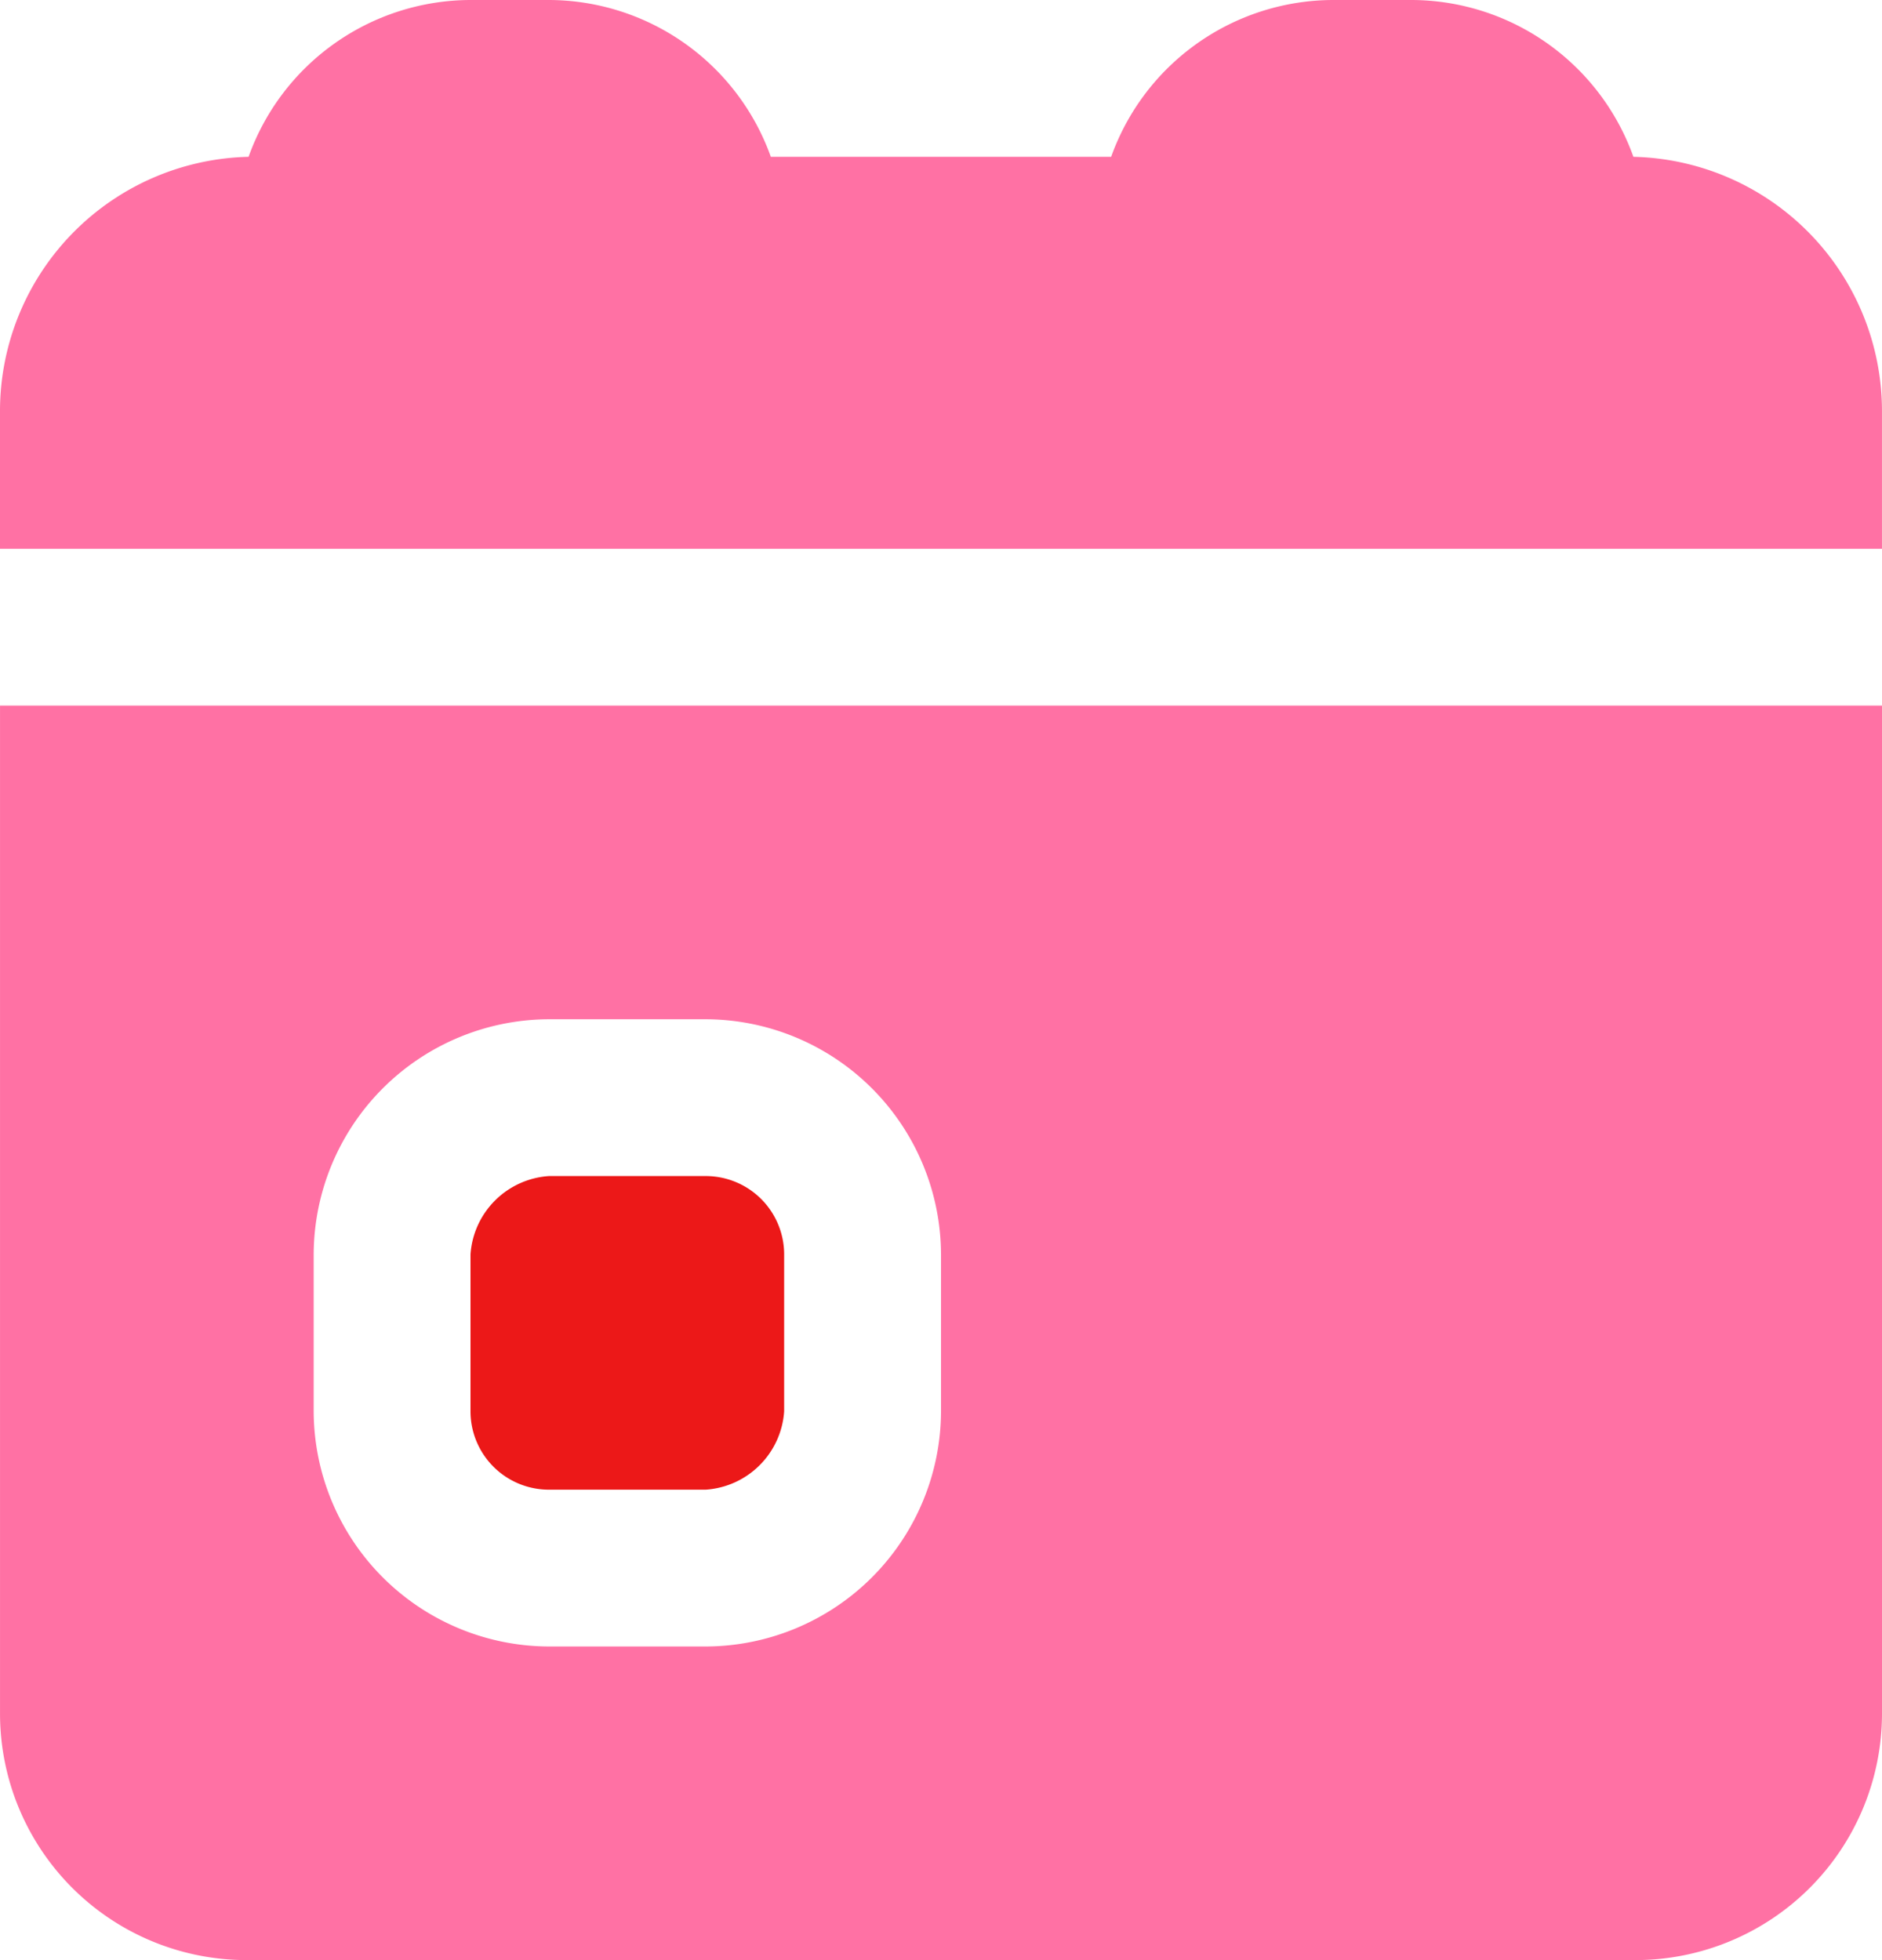 <svg id="noun-schedule-3499832" xmlns="http://www.w3.org/2000/svg" width="81.601" height="85" viewBox="0 0 81.601 85">
  <path id="Path_170929" data-name="Path 170929" d="M221.6,227.5v43.724A10.694,10.694,0,0,1,210.924,281.9H150.676A10.694,10.694,0,0,1,140,271.224V227.5Zm-68,30.6a10.23,10.23,0,0,0,10.2,10.2h6.8a10.23,10.23,0,0,0,10.2-10.2v-6.8a10.23,10.23,0,0,0-10.2-10.2h-6.8a10.23,10.23,0,0,0-10.2,10.2Z" transform="translate(-139.999 -196.9)" fill="#ff71a4"/>
  <path id="Path_170930" data-name="Path 170930" d="M395.2,332.5h-6.8a3.653,3.653,0,0,0-3.4,3.4v6.8a3.4,3.4,0,0,0,3.4,3.4h6.8a3.653,3.653,0,0,0,3.4-3.4v-6.8A3.4,3.4,0,0,0,395.2,332.5Z" transform="translate(-364.6 -281.5)" fill="#ec1818"/>
  <path id="Path_170931" data-name="Path 170931" d="M140,87.816V93.8h81.6V87.816A11.031,11.031,0,0,0,210.822,76.8,10.245,10.245,0,0,0,201.2,70h-3.4a10.244,10.244,0,0,0-9.622,6.8H173.422A10.244,10.244,0,0,0,163.8,70h-3.4a10.244,10.244,0,0,0-9.622,6.8A11.031,11.031,0,0,0,140,87.816Z" transform="translate(-140 -70)" fill="#ff71a4"/>
</svg>
